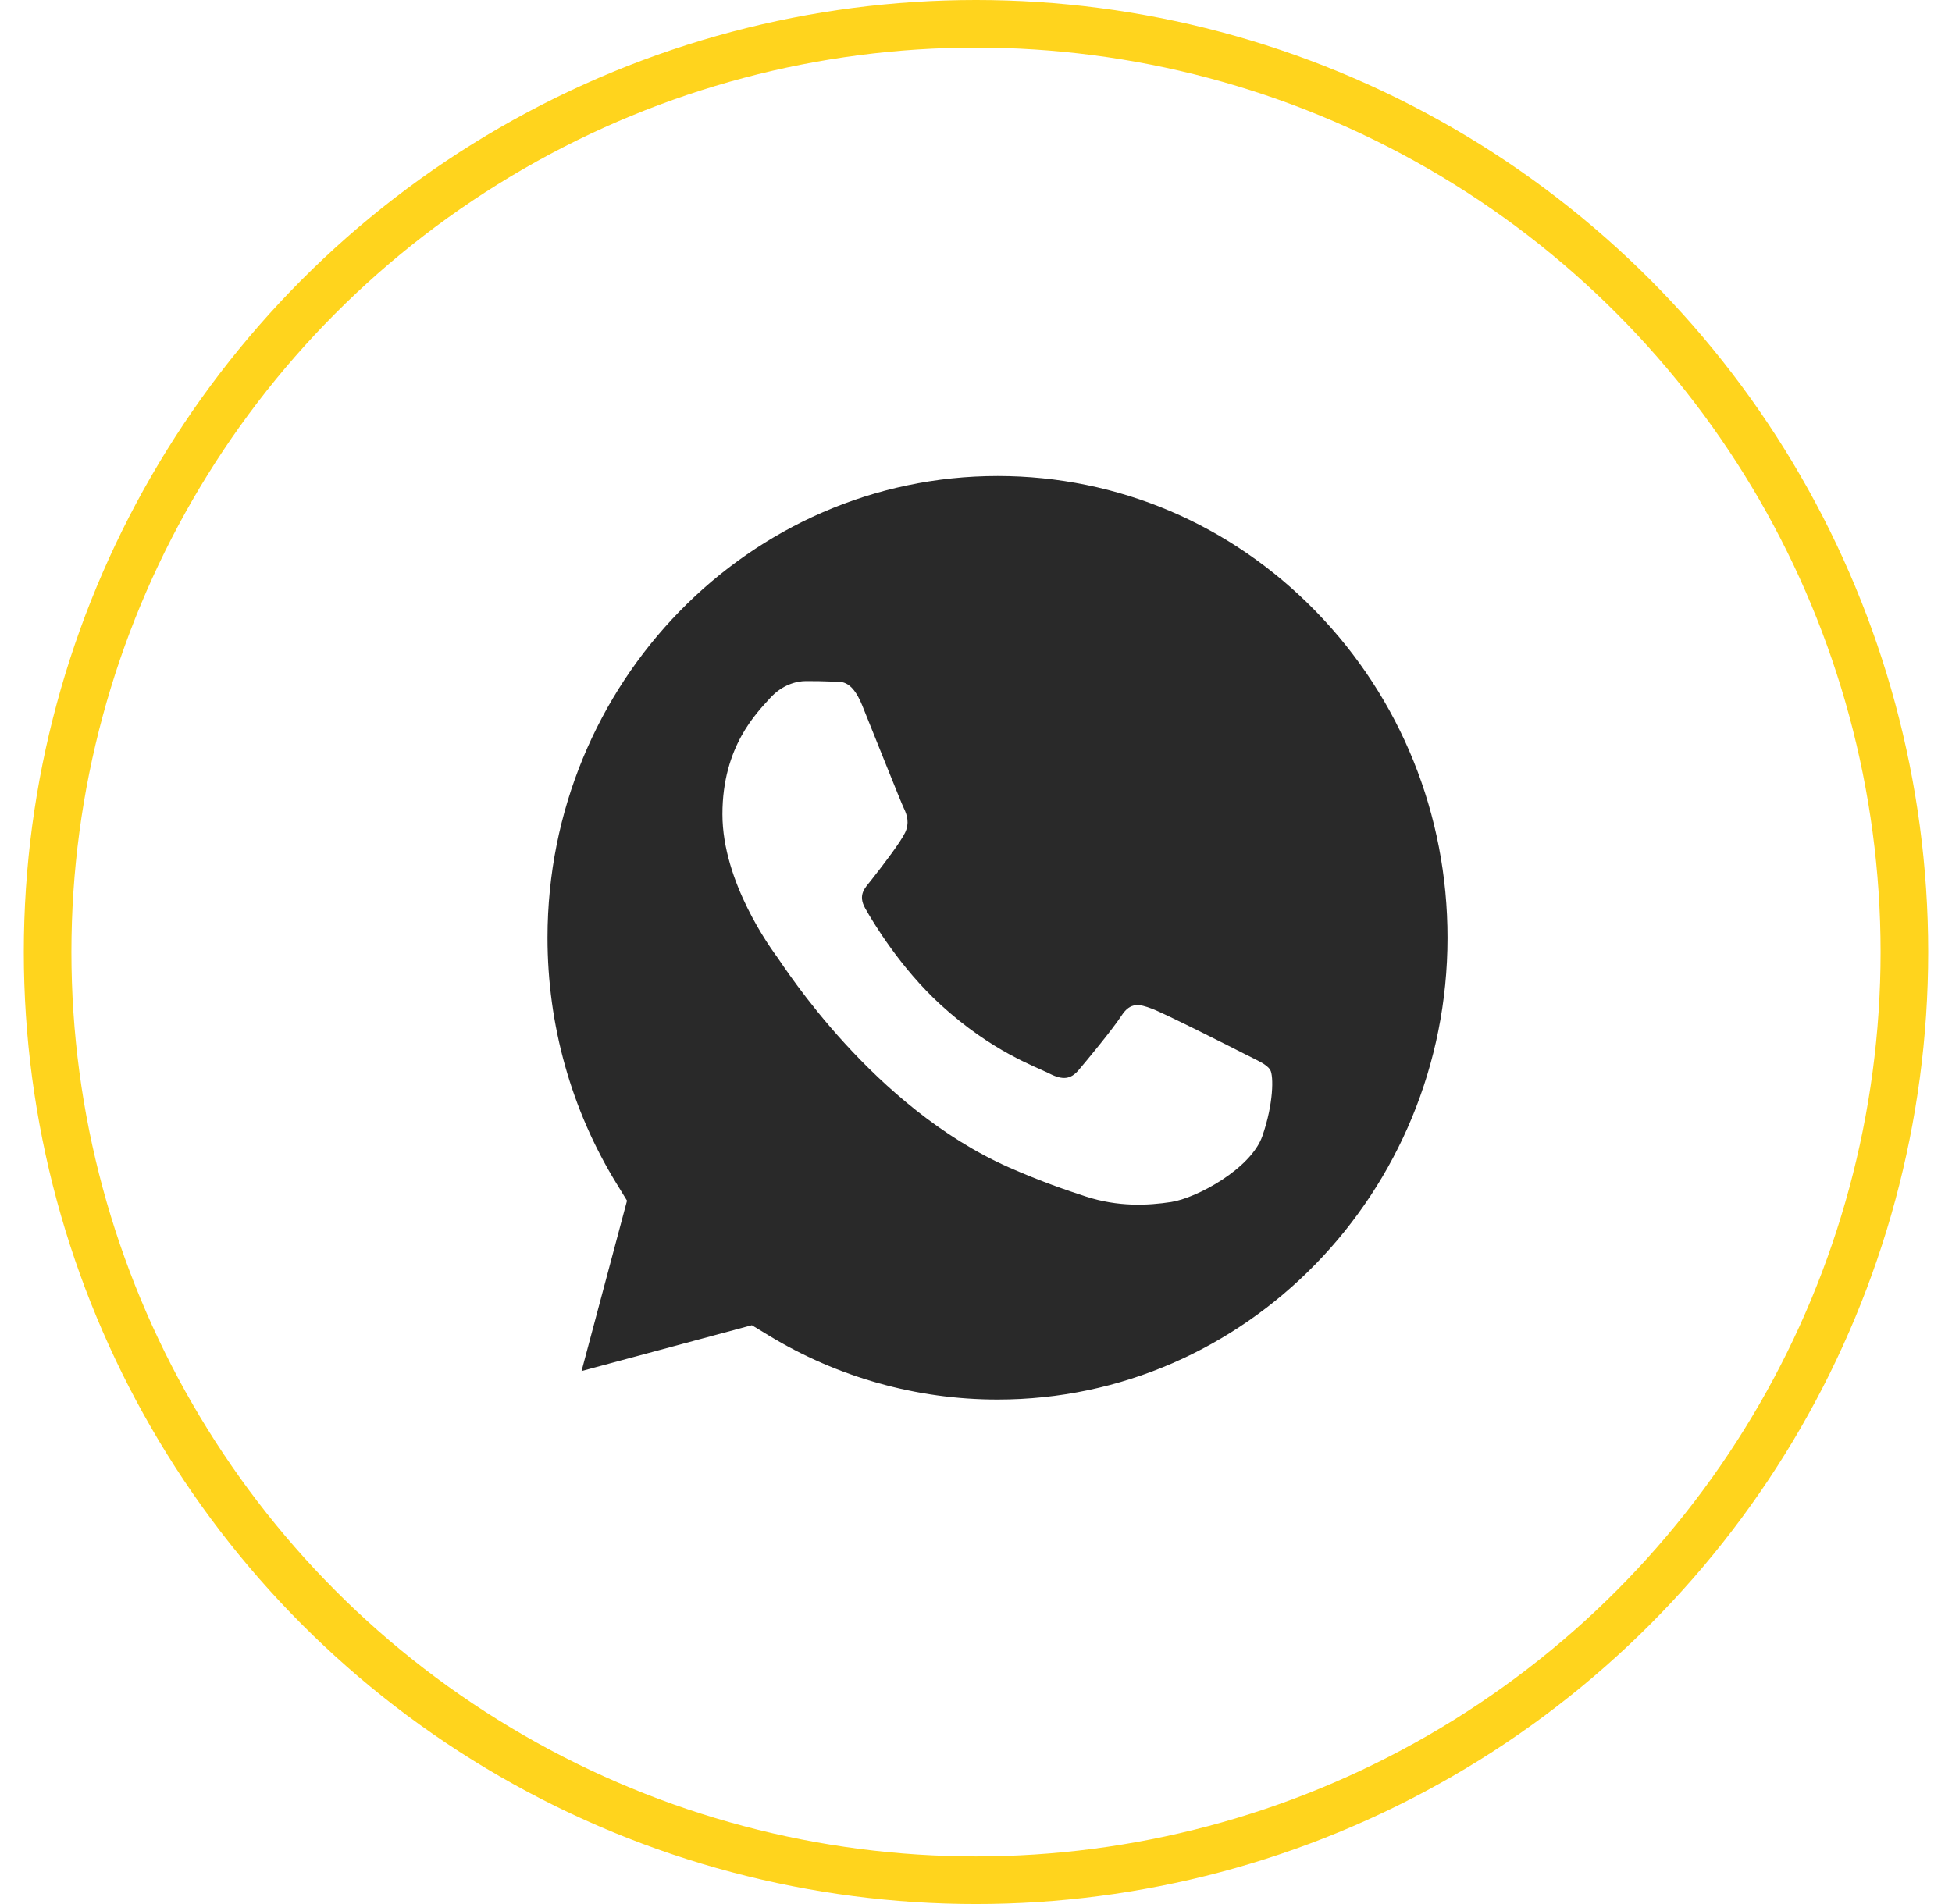 <svg width="41" height="40" viewBox="0 0 41 40" fill="none" xmlns="http://www.w3.org/2000/svg">
<circle cx="20.5" cy="20" r="19.5" stroke="#FFD41D"/>
<path d="M20.956 10C15.742 10 11.502 14.35 11.5 19.697C11.499 21.529 11.999 23.313 12.945 24.857L13.17 25.224L12.215 28.803L15.792 27.84L16.137 28.05C17.589 28.934 19.252 29.401 20.948 29.402H20.952C26.161 29.402 30.401 25.052 30.404 19.704C30.405 17.113 29.422 14.677 27.638 12.844C25.854 11.011 23.48 10.001 20.956 10ZM26.515 23.866C26.279 24.547 25.143 25.168 24.598 25.252C24.108 25.327 23.489 25.358 22.808 25.137C22.395 25.002 21.866 24.823 21.188 24.523C18.338 23.26 16.476 20.315 16.334 20.121C16.192 19.926 15.174 18.54 15.174 17.105C15.174 15.67 15.908 14.965 16.168 14.673C16.429 14.381 16.737 14.308 16.926 14.308C17.115 14.308 17.305 14.31 17.471 14.318C17.645 14.327 17.879 14.25 18.11 14.819C18.347 15.402 18.915 16.837 18.986 16.983C19.057 17.129 19.104 17.299 19.01 17.494C18.915 17.689 18.6 18.108 18.299 18.491C18.173 18.651 18.009 18.794 18.175 19.086C18.34 19.378 18.911 20.333 19.755 21.106C20.841 22.099 21.756 22.407 22.041 22.553C22.324 22.698 22.49 22.674 22.656 22.48C22.822 22.285 23.366 21.628 23.556 21.337C23.745 21.045 23.935 21.093 24.195 21.191C24.456 21.288 25.852 21.993 26.137 22.139C26.421 22.285 26.61 22.358 26.681 22.48C26.752 22.601 26.752 23.185 26.515 23.866Z" fill="#292929"/>
</svg>
